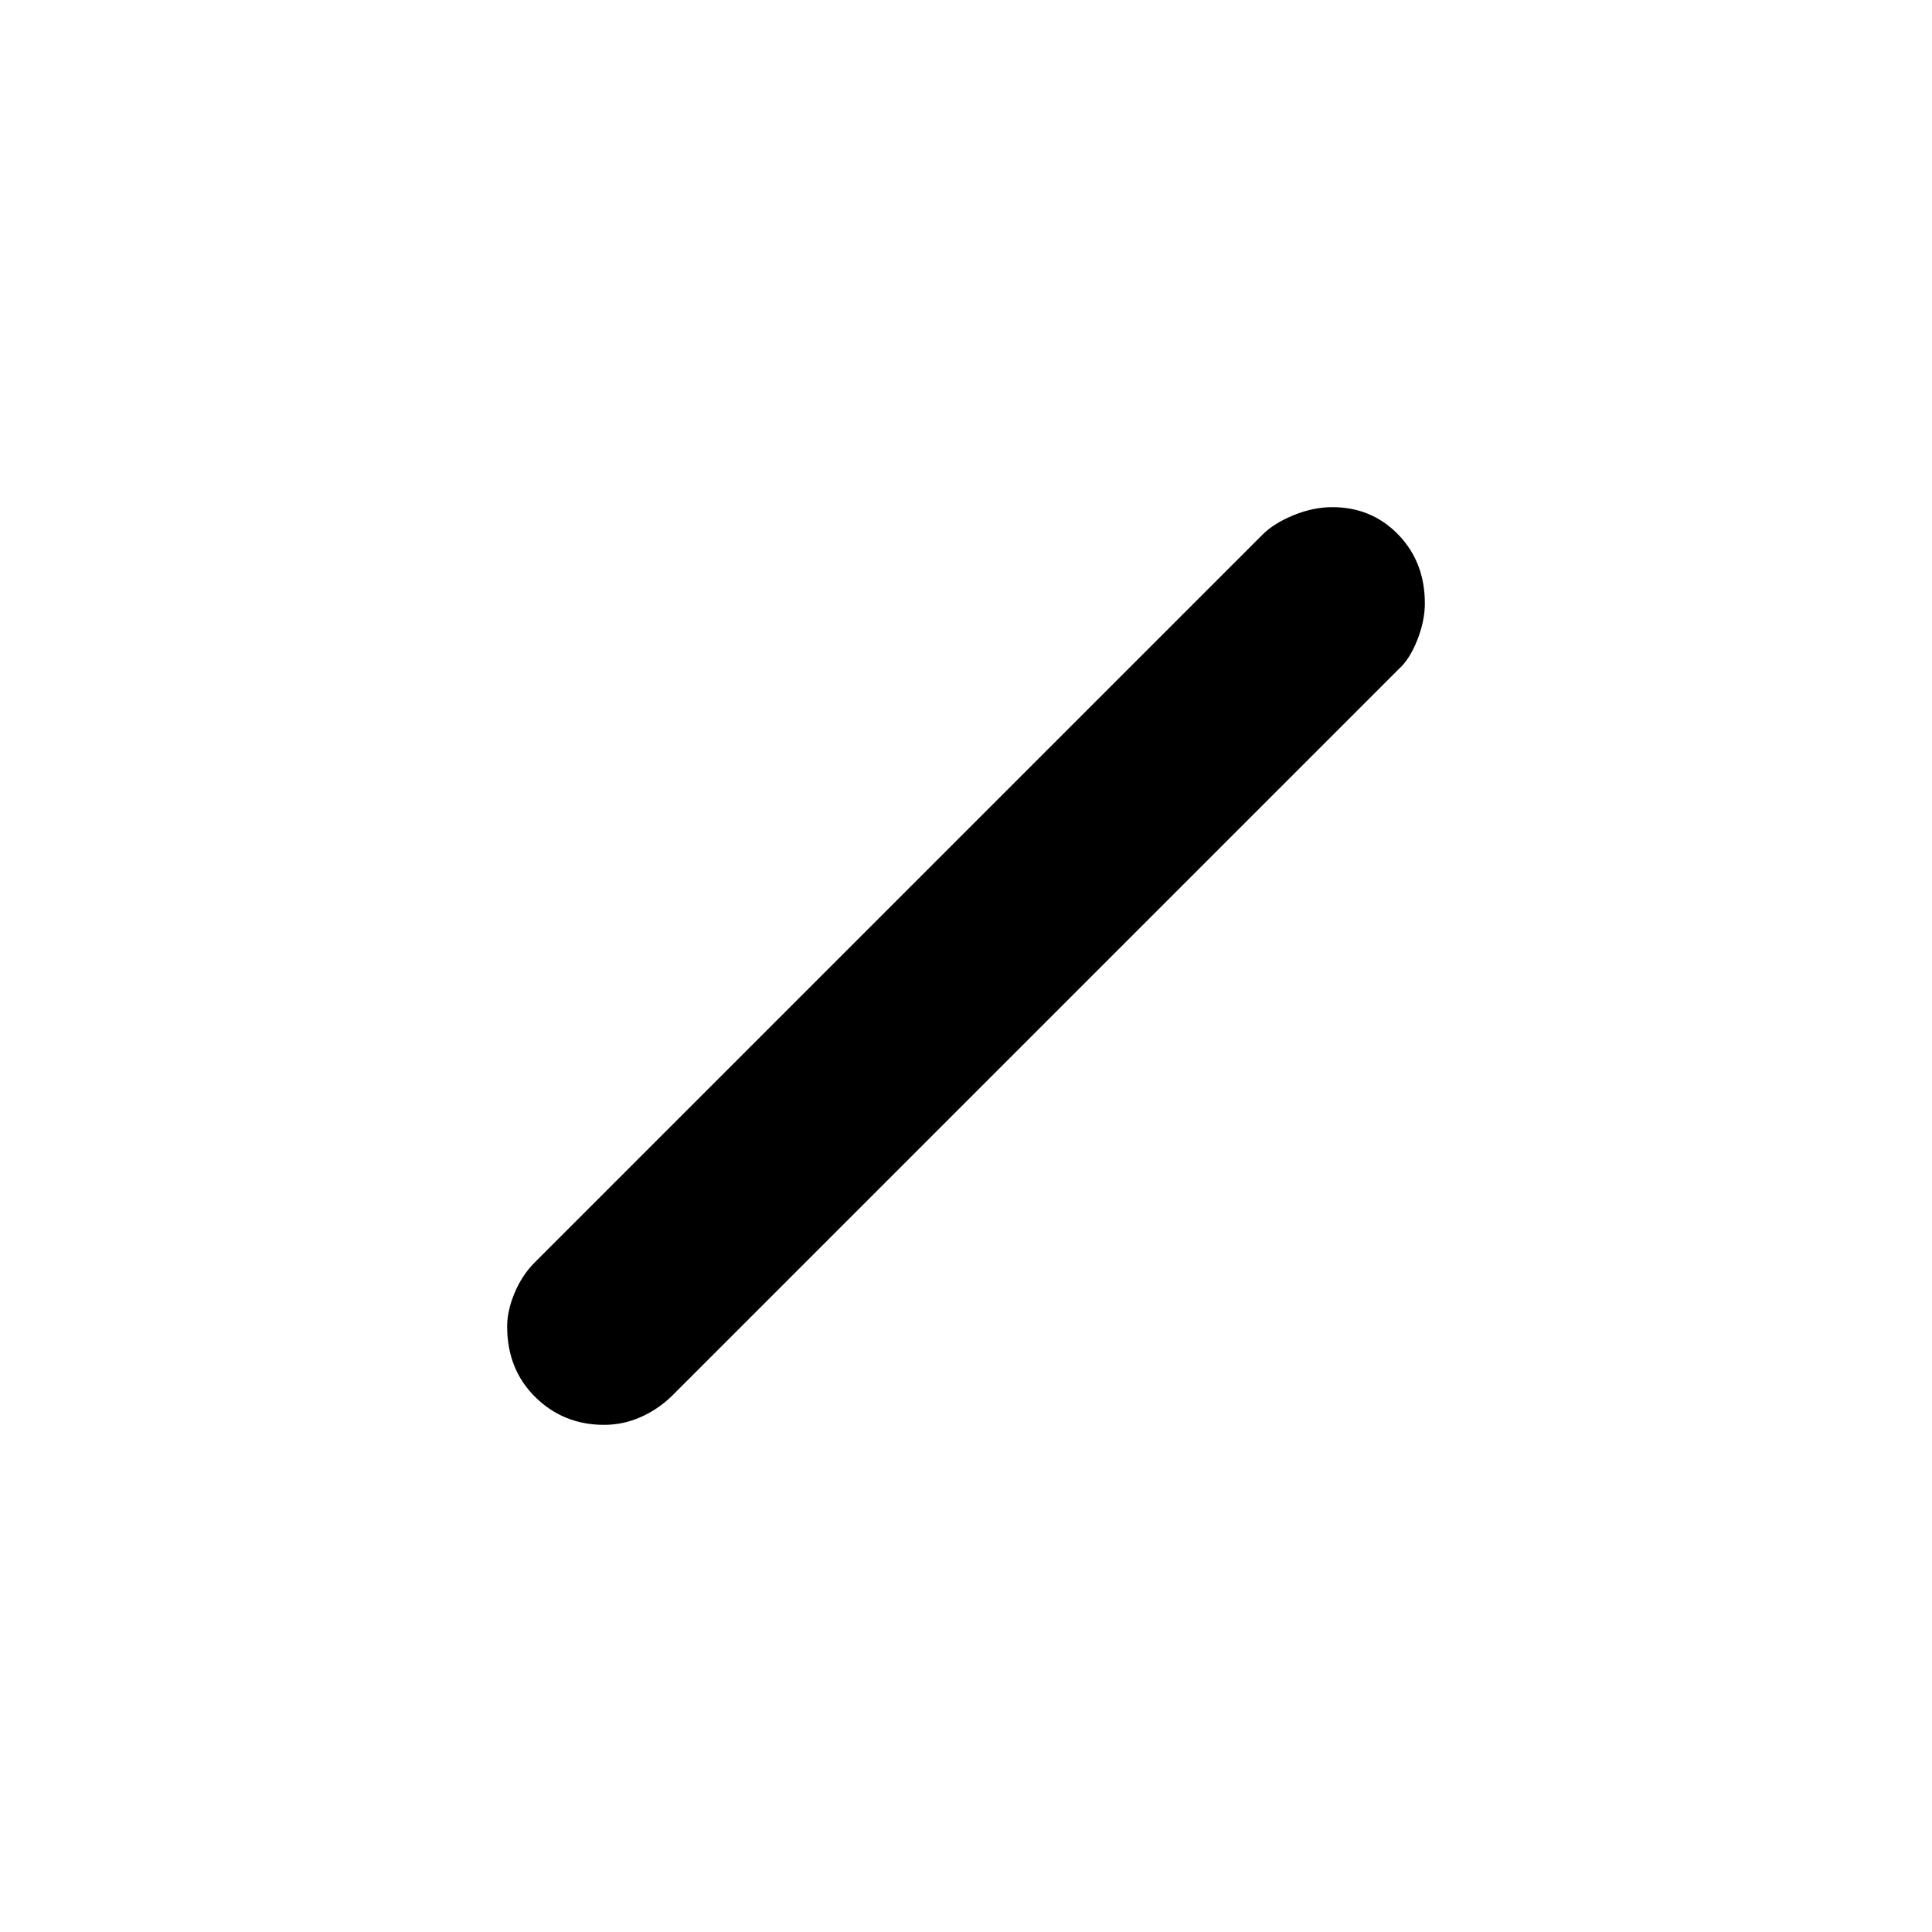 <svg xmlns="http://www.w3.org/2000/svg" height="48" viewBox="0 -960 960 960" width="48"><path d="M300.15-252Q280-252 266-265.78q-14-13.79-14-35.13 0-7.84 3.75-16.76Q259.5-326.59 266-333l361.38-361.38Q633-700 642.77-704q9.78-4 19.23-4 19.61 0 32.81 13.66Q708-680.69 708-660.18q0 8.68-3.78 18.25-3.79 9.57-9.22 14.43L333.62-266.12q-6.86 6.58-15.46 10.35-8.6 3.77-18.01 3.77Z"/></svg>
